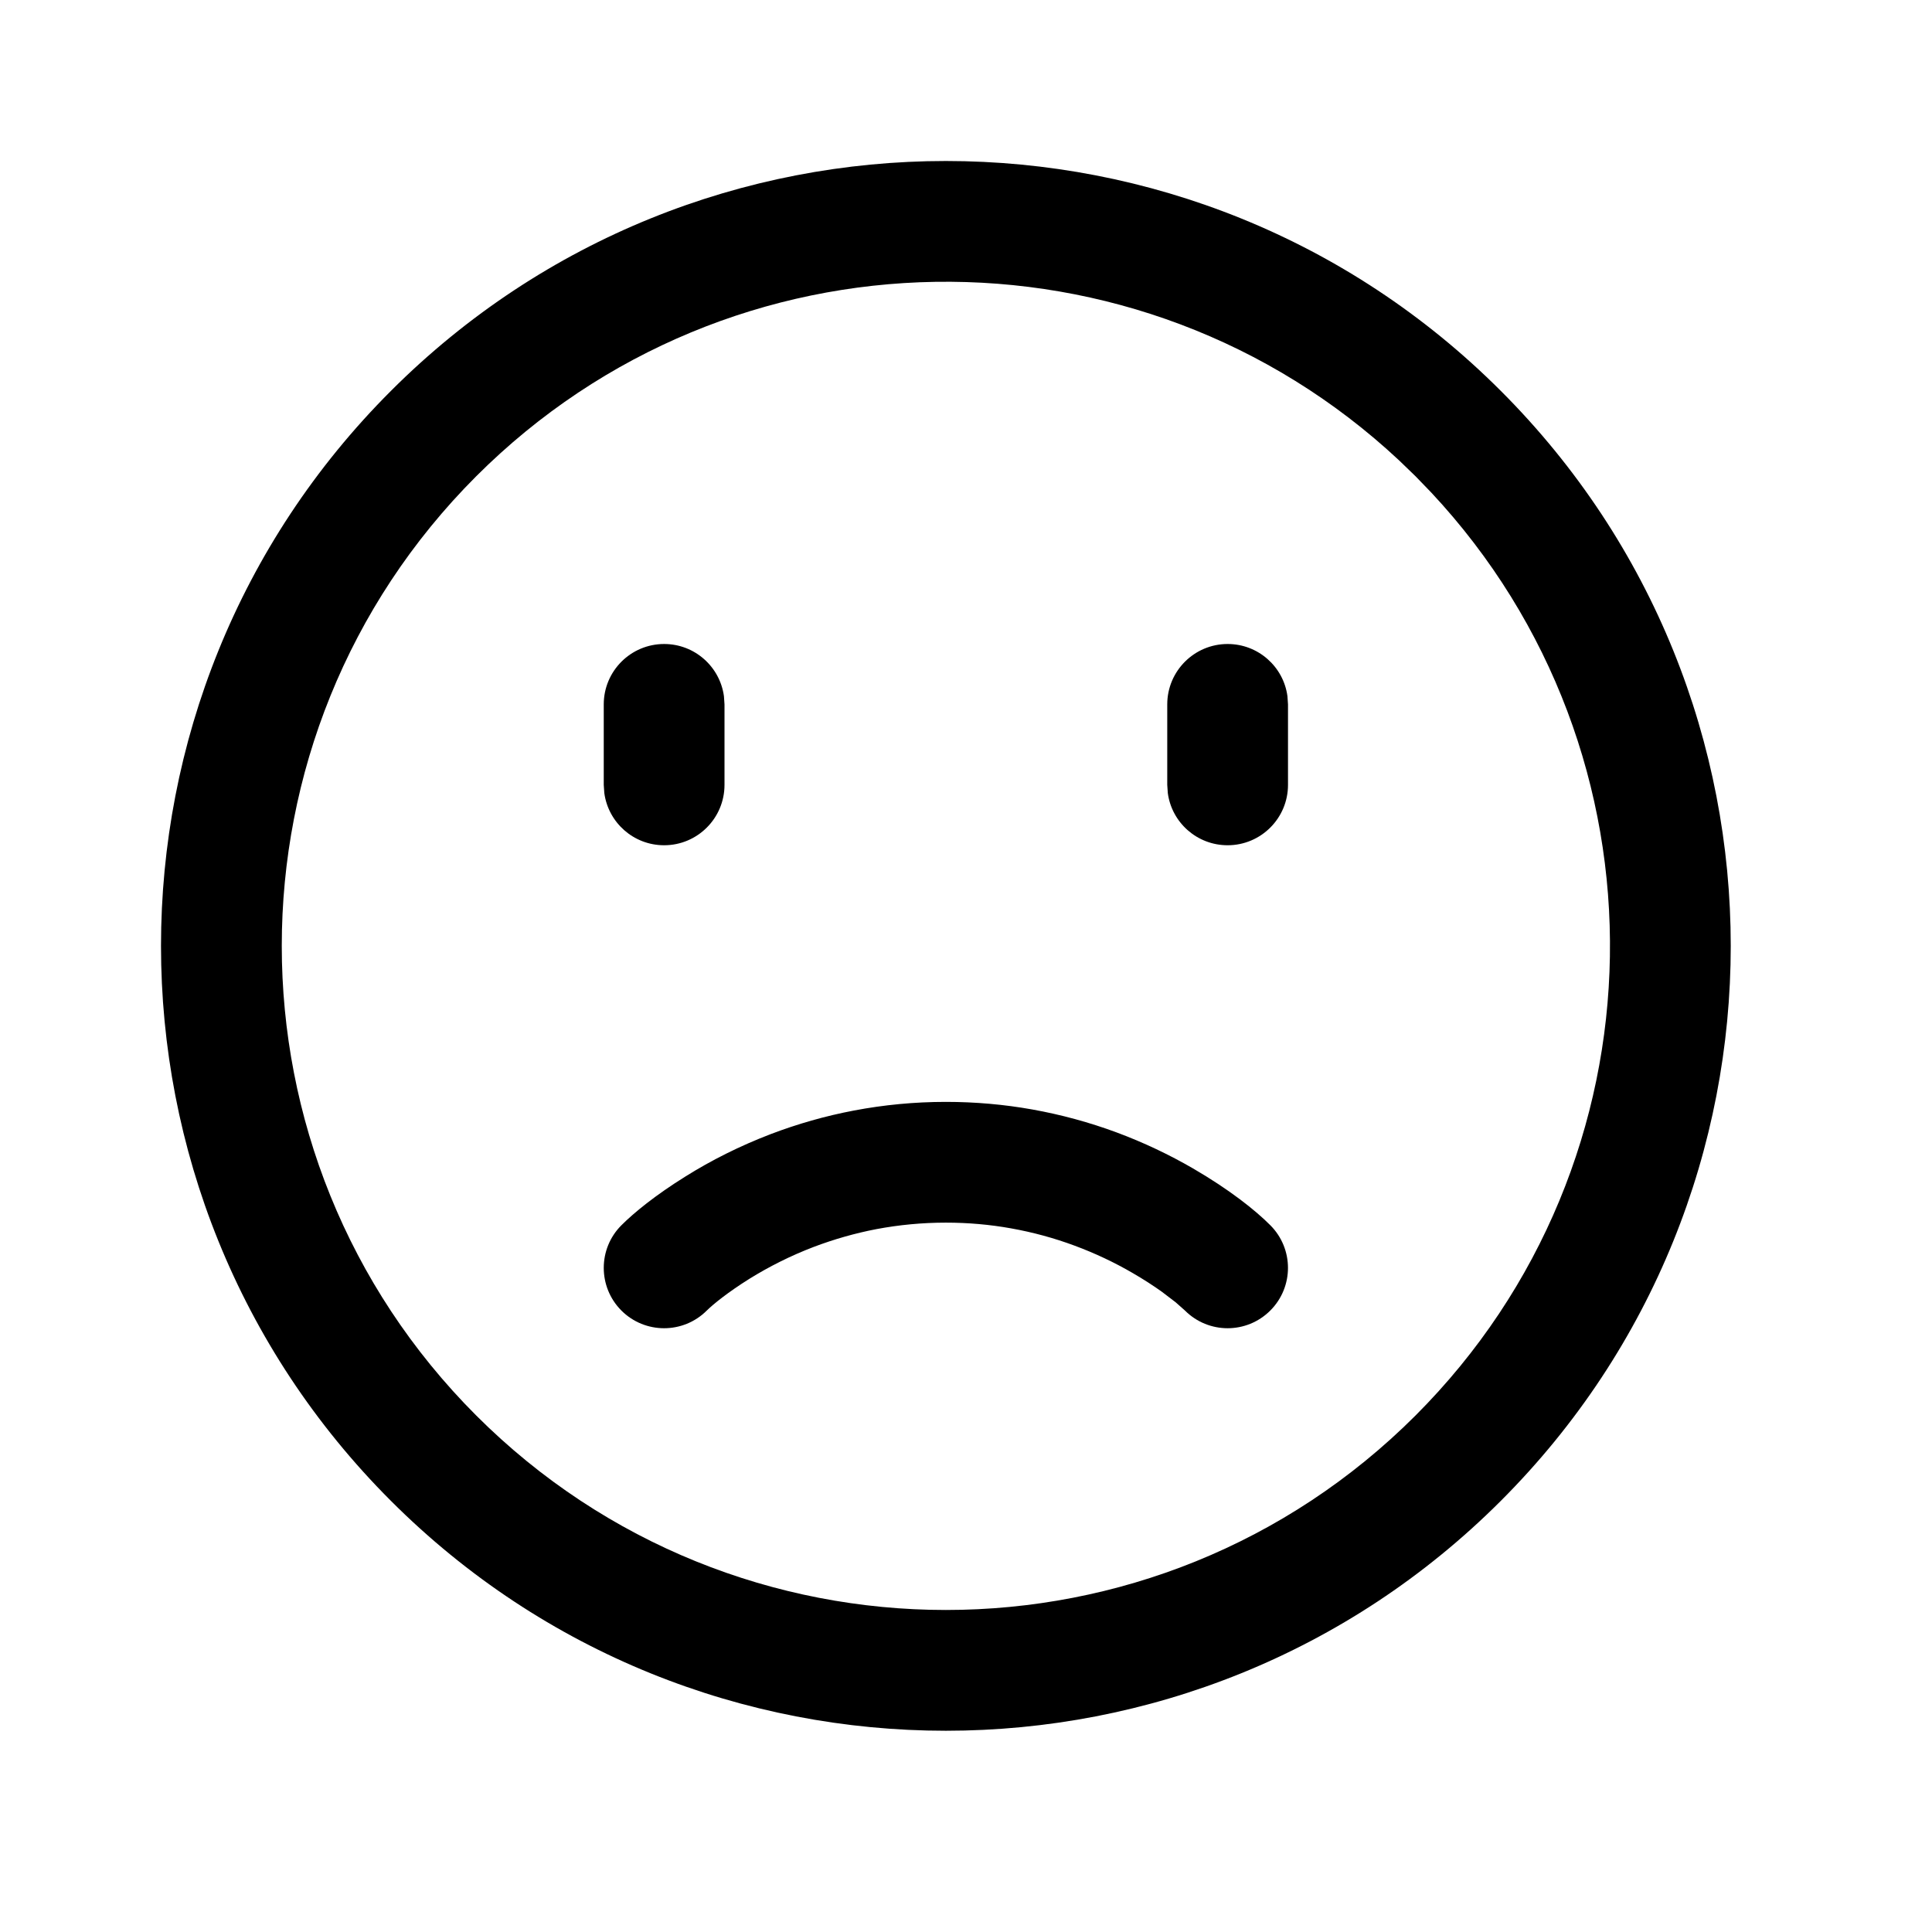 <svg width="24" height="24" viewBox="0 0 24 24" fill="none" xmlns="http://www.w3.org/2000/svg">
<path d="M18.644 4.856C14.837 1.048 8.663 1.048 4.856 4.856C1.048 8.663 1.048 14.837 4.856 18.644C8.663 22.452 14.837 22.452 18.644 18.644C22.452 14.837 22.452 8.663 18.644 4.856ZM5.916 5.916C9.071 2.762 14.145 2.696 17.38 5.719L17.584 5.916L17.781 6.12C20.804 9.355 20.738 14.429 17.584 17.584C14.362 20.805 9.138 20.805 5.916 17.584C2.695 14.362 2.695 9.138 5.916 5.916ZM11.75 13.688C11.36 13.688 10.979 13.725 10.61 13.795C10.251 13.863 9.906 13.962 9.575 14.088C9.191 14.235 8.837 14.413 8.516 14.614C8.141 14.847 7.874 15.066 7.72 15.22C7.427 15.512 7.427 15.987 7.719 16.28C8.012 16.573 8.487 16.573 8.78 16.28C8.858 16.203 9.038 16.056 9.309 15.886C9.551 15.736 9.819 15.6 10.11 15.489C10.359 15.395 10.619 15.32 10.89 15.268C11.168 15.216 11.455 15.188 11.75 15.188C12.027 15.188 12.297 15.212 12.559 15.259C12.833 15.308 13.096 15.38 13.349 15.474C13.605 15.569 13.845 15.683 14.067 15.812C14.209 15.894 14.331 15.974 14.432 16.046L14.605 16.178L14.72 16.28C15.013 16.573 15.487 16.573 15.78 16.28C16.073 15.987 16.073 15.513 15.78 15.22C15.595 15.034 15.272 14.777 14.819 14.514C14.525 14.344 14.209 14.193 13.87 14.067C13.535 13.943 13.185 13.847 12.822 13.782C12.474 13.72 12.116 13.688 11.75 13.688ZM8.25 8C7.836 8 7.5 8.336 7.5 8.75V9.75L7.507 9.852C7.557 10.218 7.87 10.5 8.25 10.5C8.664 10.5 9 10.164 9 9.75V8.75L8.993 8.648C8.943 8.282 8.63 8 8.25 8ZM15.25 8C14.836 8 14.5 8.336 14.5 8.75V9.75L14.507 9.852C14.556 10.218 14.87 10.5 15.25 10.5C15.664 10.5 16 10.164 16 9.75V8.75L15.993 8.648C15.944 8.282 15.63 8 15.25 8Z" fill="black"/>
</svg>
